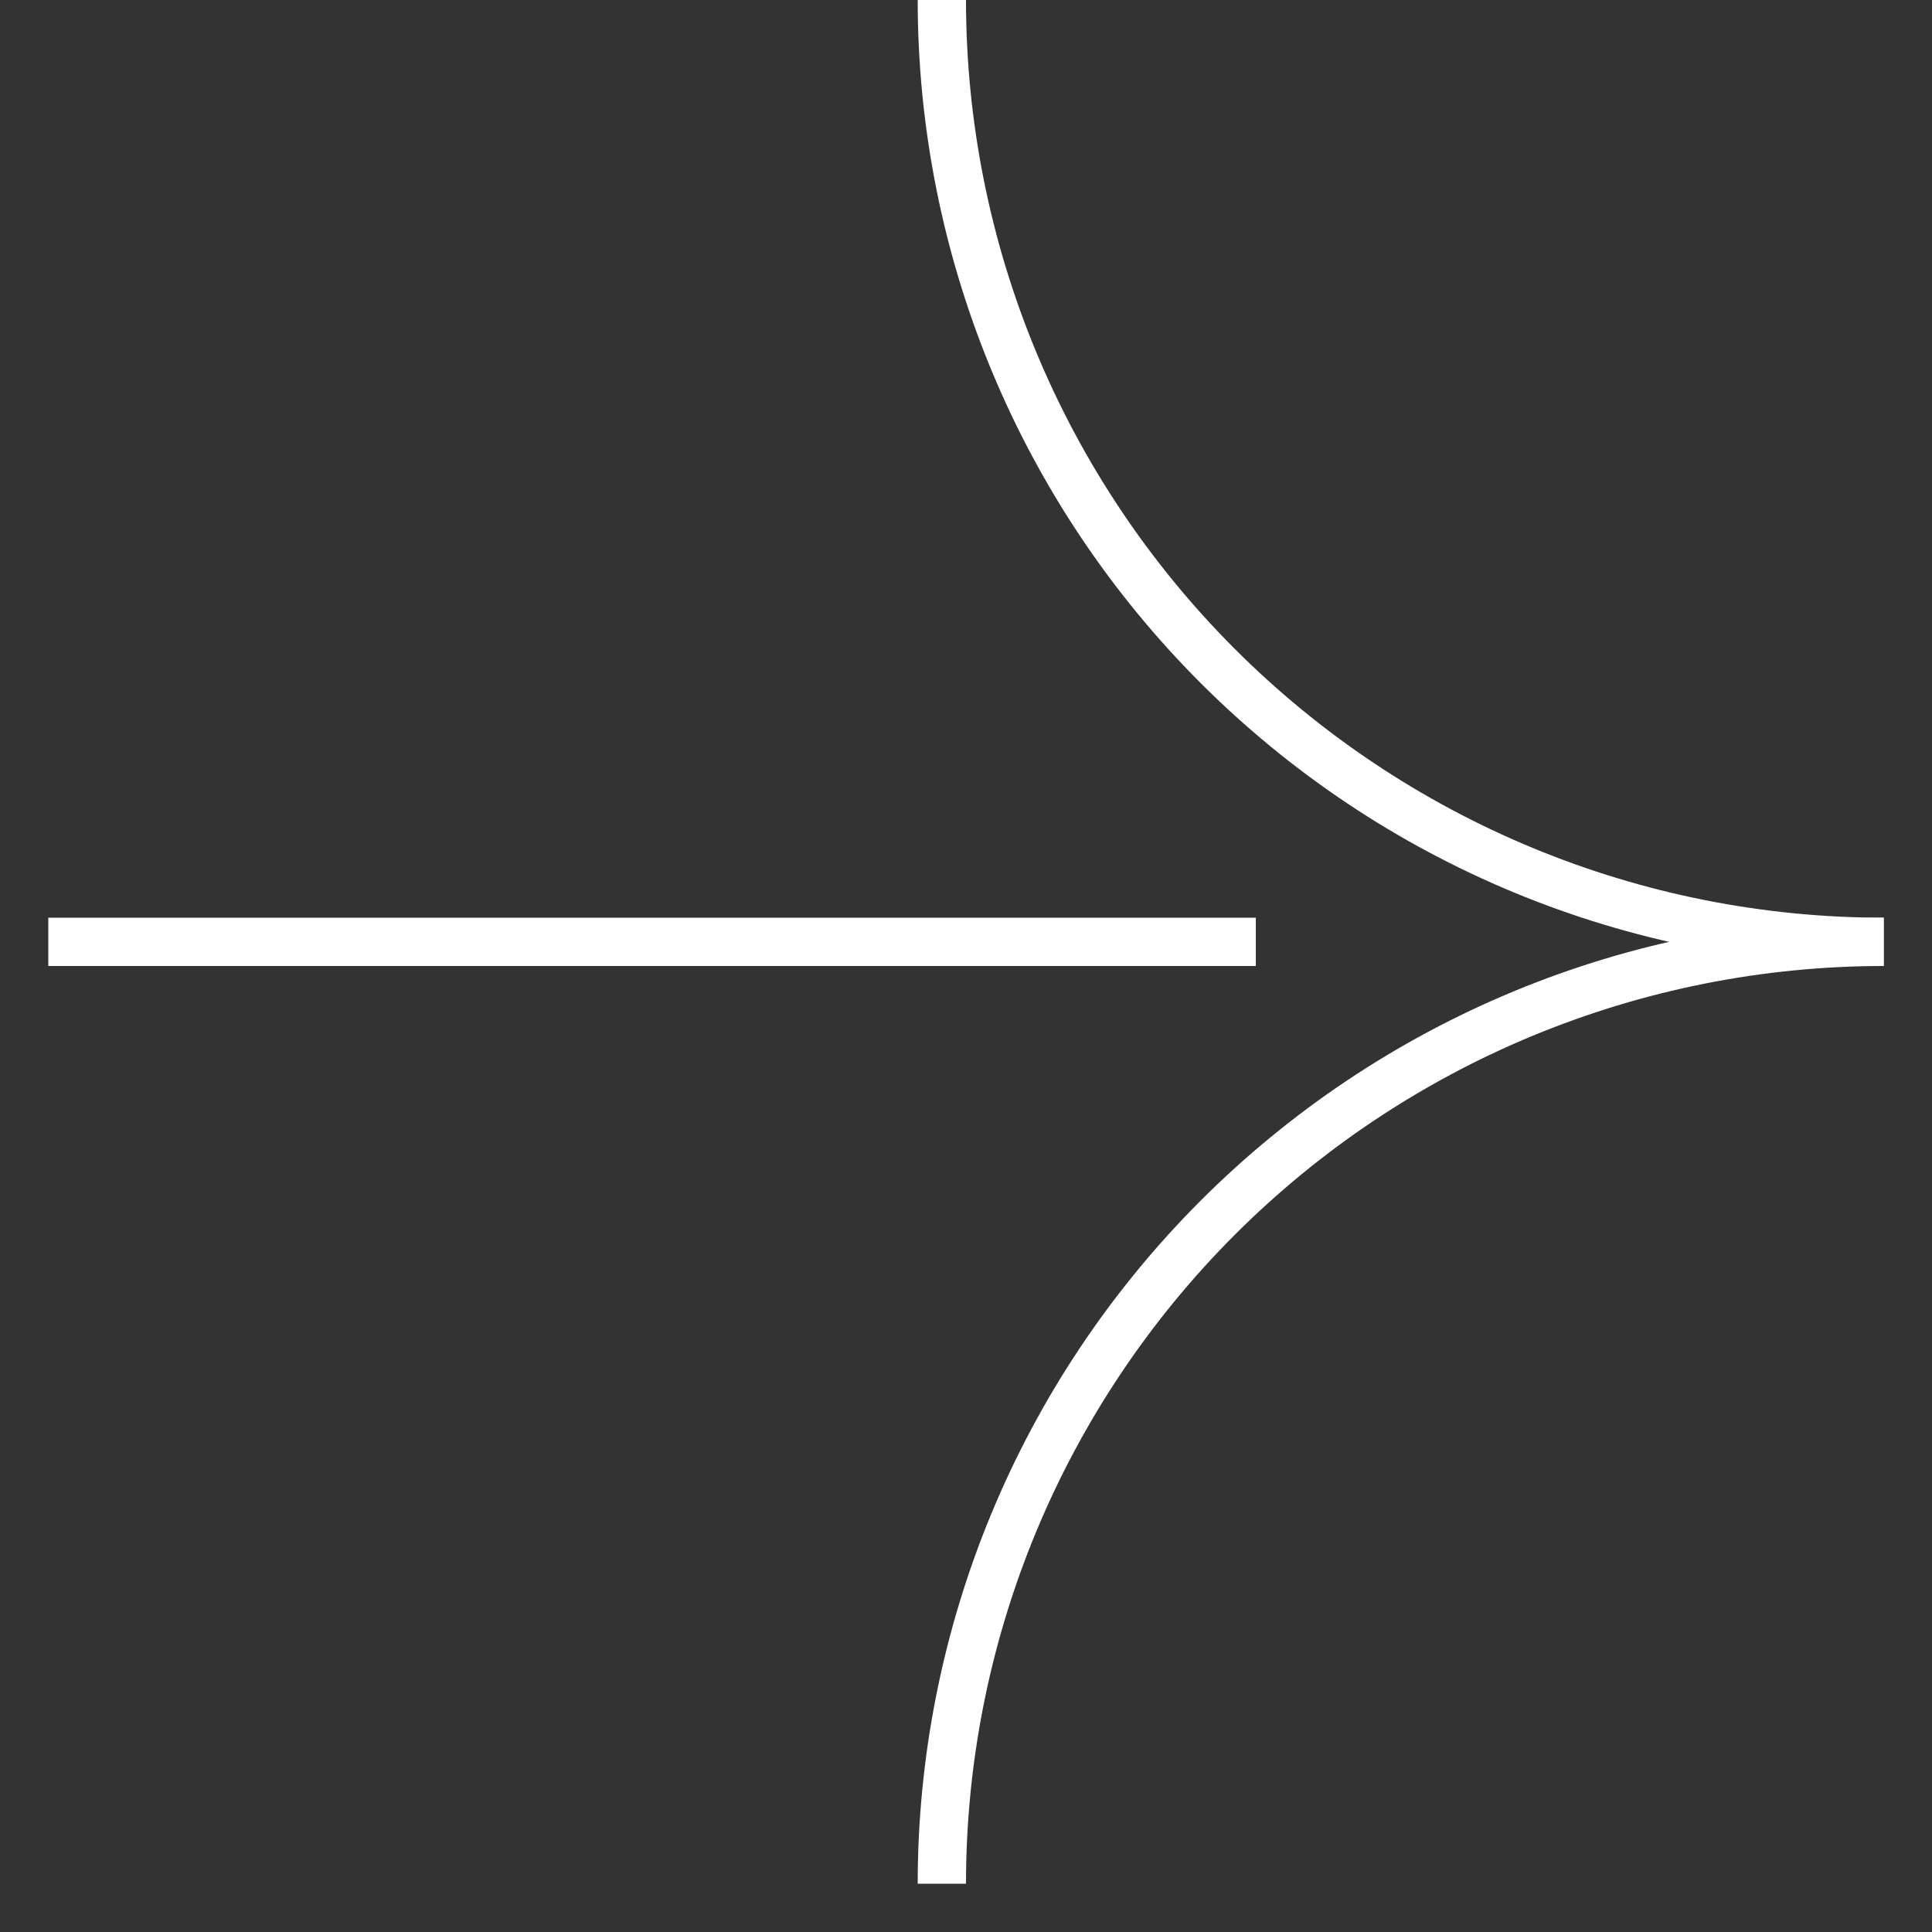 <svg width="40" height="40" viewBox="0 0 40 40" fill="none" xmlns="http://www.w3.org/2000/svg">
<rect x="0" y="0" width="40" height="40" fill="#333333" stroke="none"/>
<g clip-path="url(#clip0_201_197)">
<path d="M39 20C36.374 20 33.773 19.483 31.346 18.478C28.92 17.473 26.715 15.999 24.858 14.142C23.001 12.285 21.527 10.08 20.522 7.654C19.517 5.227 19 2.626 19 -5.72205e-06H20C20 2.495 20.491 4.966 21.446 7.271C22.401 9.576 23.801 11.671 25.565 13.435C27.329 15.199 29.424 16.599 31.729 17.554C34.034 18.509 36.505 19 39 19V20Z" fill="white"/>
<path d="M39 19C36.374 19 33.773 19.517 31.346 20.522C28.92 21.527 26.715 23.001 24.858 24.858C23.001 26.715 21.527 28.92 20.522 31.346C19.517 33.773 19 36.374 19 39H20C20 36.505 20.491 34.034 21.446 31.729C22.401 29.424 23.801 27.329 25.565 25.565C27.329 23.801 29.424 22.401 31.729 21.446C34.034 20.491 36.505 20 39 20V19Z" fill="white"/>
<rect x="1" y="19" width="25" height="1" fill="white"/>
</g>
<defs>
<clipPath id="clip0_201_197">
<rect width="40" height="40" fill="white"/>
</clipPath>
</defs>
</svg>
